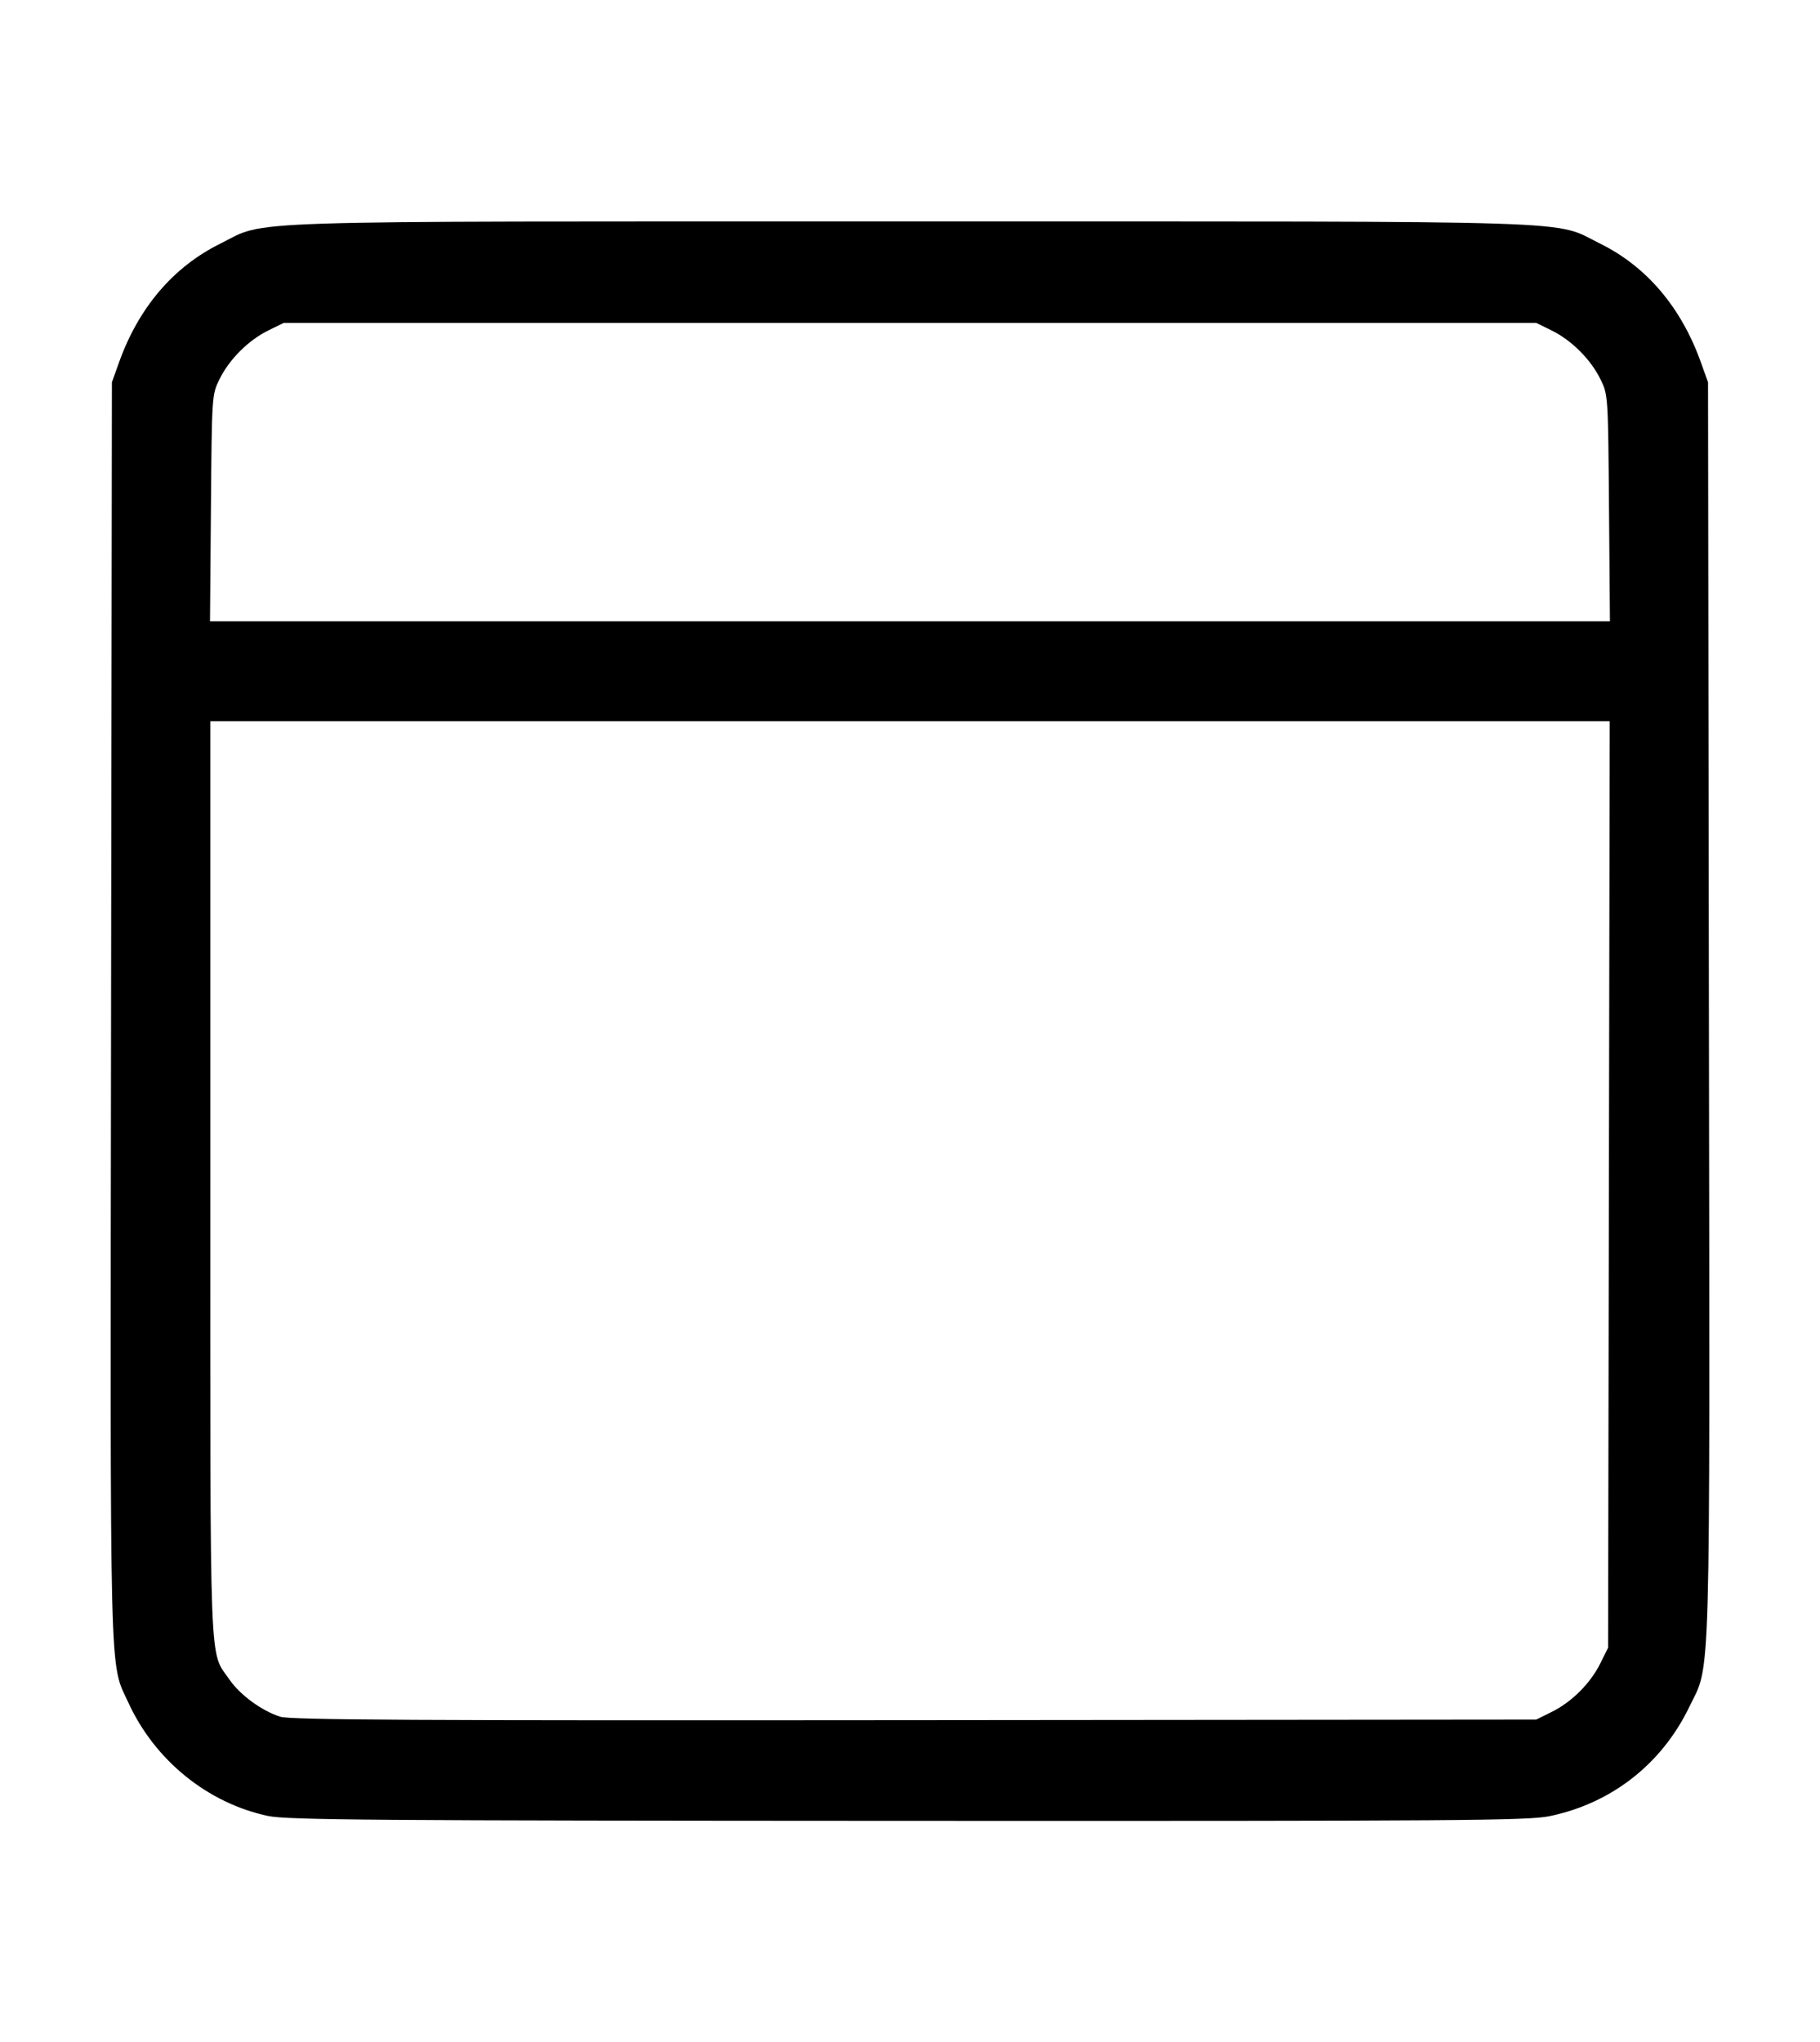 <?xml version="1.0" encoding="UTF-8" standalone="no"?>
<!-- Created with Inkscape (http://www.inkscape.org/) -->

<svg
   xmlns:dc="http://purl.org/dc/elements/1.1/"
   xmlns:cc="http://creativecommons.org/ns#"
   xmlns:rdf="http://www.w3.org/1999/02/22-rdf-syntax-ns#"
   xmlns:svg="http://www.w3.org/2000/svg"
   xmlns="http://www.w3.org/2000/svg"
   xmlns:sodipodi="http://sodipodi.sourceforge.net/DTD/sodipodi-0.dtd"
   xmlns:inkscape="http://www.inkscape.org/namespaces/inkscape"
   width="164.443mm"
   height="184.471mm"
   viewBox="0 0 582.672 653.638"
   id="svg2"
   version="1.1"
   inkscape:version="0.91 r13725"
   sodipodi:docname="panel.svg">
  <defs
     id="defs4" />
  <sodipodi:namedview
     id="base"
     pagecolor="#ffffff"
     bordercolor="#666666"
     borderopacity="1.0"
     inkscape:pageopacity="0.0"
     inkscape:pageshadow="2"
     inkscape:zoom="0.98994948"
     inkscape:cx="418.98084"
     inkscape:cy="230.0202"
     inkscape:document-units="px"
     inkscape:current-layer="layer1"
     showgrid="false"
     fit-margin-top="20"
     fit-margin-left="10"
     fit-margin-right="10"
     fit-margin-bottom="20"
     inkscape:window-width="2560"
     inkscape:window-height="1391"
     inkscape:window-x="0"
     inkscape:window-y="0"
     inkscape:window-maximized="1" />
  <g
     inkscape:label="Layer 1"
     inkscape:groupmode="layer"
     id="layer1"
     transform="translate(-1154.235,-262.502)">
    <path
       style="fill:#000000"
       d="m 1240.061,843.692 c -19.366,-4.11 -36.274,-17.822 -44.735,-36.281 -6.125,-13.361 -5.823,-1.28 -5.532,-221.337 l 0.267,-201.234 2.332,-6.5 c 6.237,-17.385 17.355,-30.417 32.232,-37.785 15.552,-7.702 -0.52,-7.18 220.936,-7.18 221.257,0 205.533,-0.505 220.966,7.103 14.827,7.309 25.898,20.328 32.198,37.862 l 2.335,6.5 0.278,200.5 c 0.309,222.626 0.691,209.052 -6.299,223.5 -8.838,18.268 -24.927,30.826 -44.733,34.917 -6.846,1.414 -28.735,1.574 -205.454,1.501 -170.935,-0.07 -198.743,-0.283 -204.792,-1.567 z m 411,-33.328 c 6.375,-3.157 12.367,-9.149 15.524,-15.524 l 2.476,-5 0.263,-148.25 0.263,-148.25 -224.013,0 -224.013,0 0,146.465 c 0,161.492 -0.414,150.711 6.153,160.256 3.375,4.906 10.38,10.023 16.244,11.865 3.301,1.037 43.031,1.253 203.104,1.101 l 199,-0.188 5,-2.476 z m 18.297,-385.274 c -0.296,-36.155 -0.303,-36.263 -2.744,-41.224 -3.122,-6.344 -9.234,-12.457 -15.579,-15.578 l -4.974,-2.448 -200.5,0 -200.5,0 -4.974,2.448 c -6.344,3.122 -12.457,9.234 -15.579,15.578 -2.441,4.961 -2.448,5.069 -2.744,41.224 l -0.296,36.25 224.093,0 224.093,0 -0.296,-36.25 z"
       id="path4254"
       inkscape:connector-curvature="0" />
  </g>
</svg>
